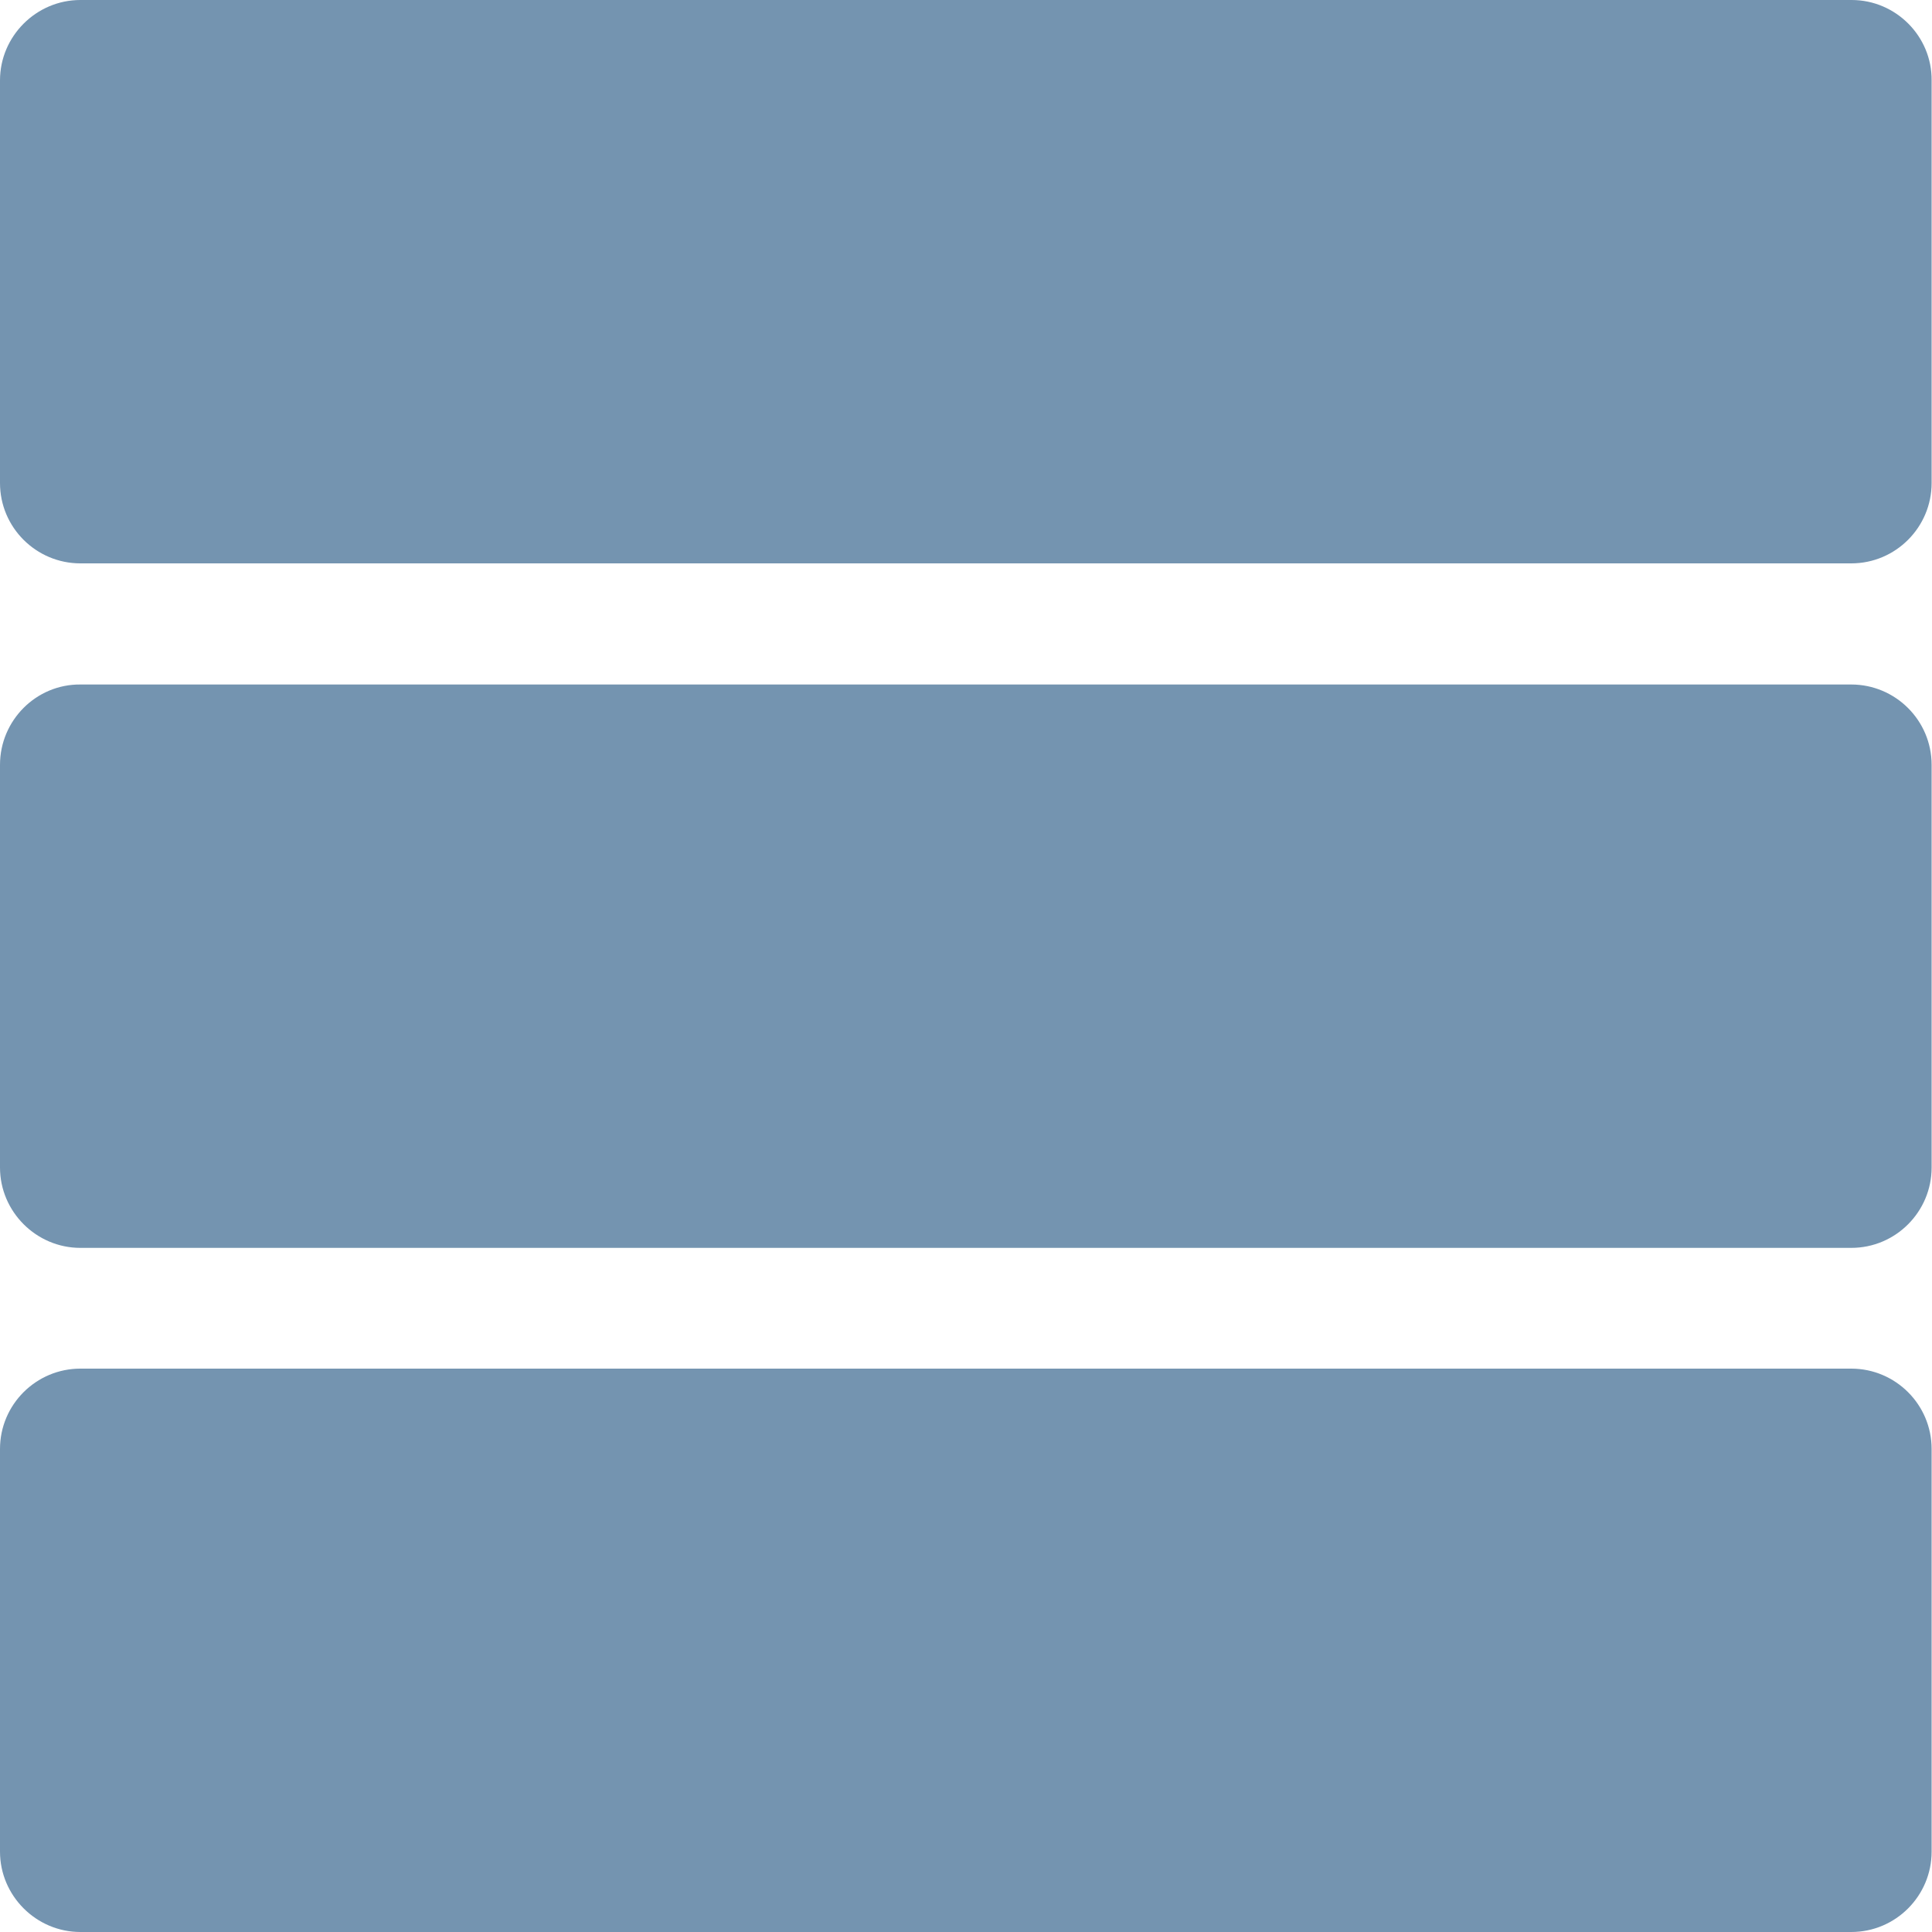 <?xml version="1.0" encoding="utf-8"?>
<!-- Generator: Adobe Illustrator 26.3.1, SVG Export Plug-In . SVG Version: 6.00 Build 0)  -->
<svg version="1.1" id="圖層_1" xmlns="http://www.w3.org/2000/svg" xmlns:xlink="http://www.w3.org/1999/xlink" x="0px" y="0px"
	 viewBox="0 0 512 512" style="enable-background:new 0 0 512 512;" xml:space="preserve">
<style type="text/css">
	.st0{fill:#7494B0;}
</style>
<path class="st0" d="M0,490.7C0,502.4,9.6,512,21.3,512h469.3c11.8,0,21.3-9.6,21.3-21.3V384c0-11.8-9.6-21.3-21.3-21.3H21.3
	C9.6,362.7,0,372.2,0,384V490.7z"/>
<path class="st0" d="M490.7,0H21.3C9.6,0,0,9.6,0,21.3V128c0,11.8,9.6,21.3,21.3,21.3h469.3c11.8,0,21.3-9.6,21.3-21.3V21.3
	C512,9.6,502.4,0,490.7,0z"/>
<path class="st0" d="M21.3,330.7h469.3c11.8,0,21.3-9.6,21.3-21.3V202.7c0-11.8-9.6-21.3-21.3-21.3H21.3C9.6,181.3,0,190.9,0,202.7
	v106.7C0,321.1,9.6,330.7,21.3,330.7z"/>
</svg>
